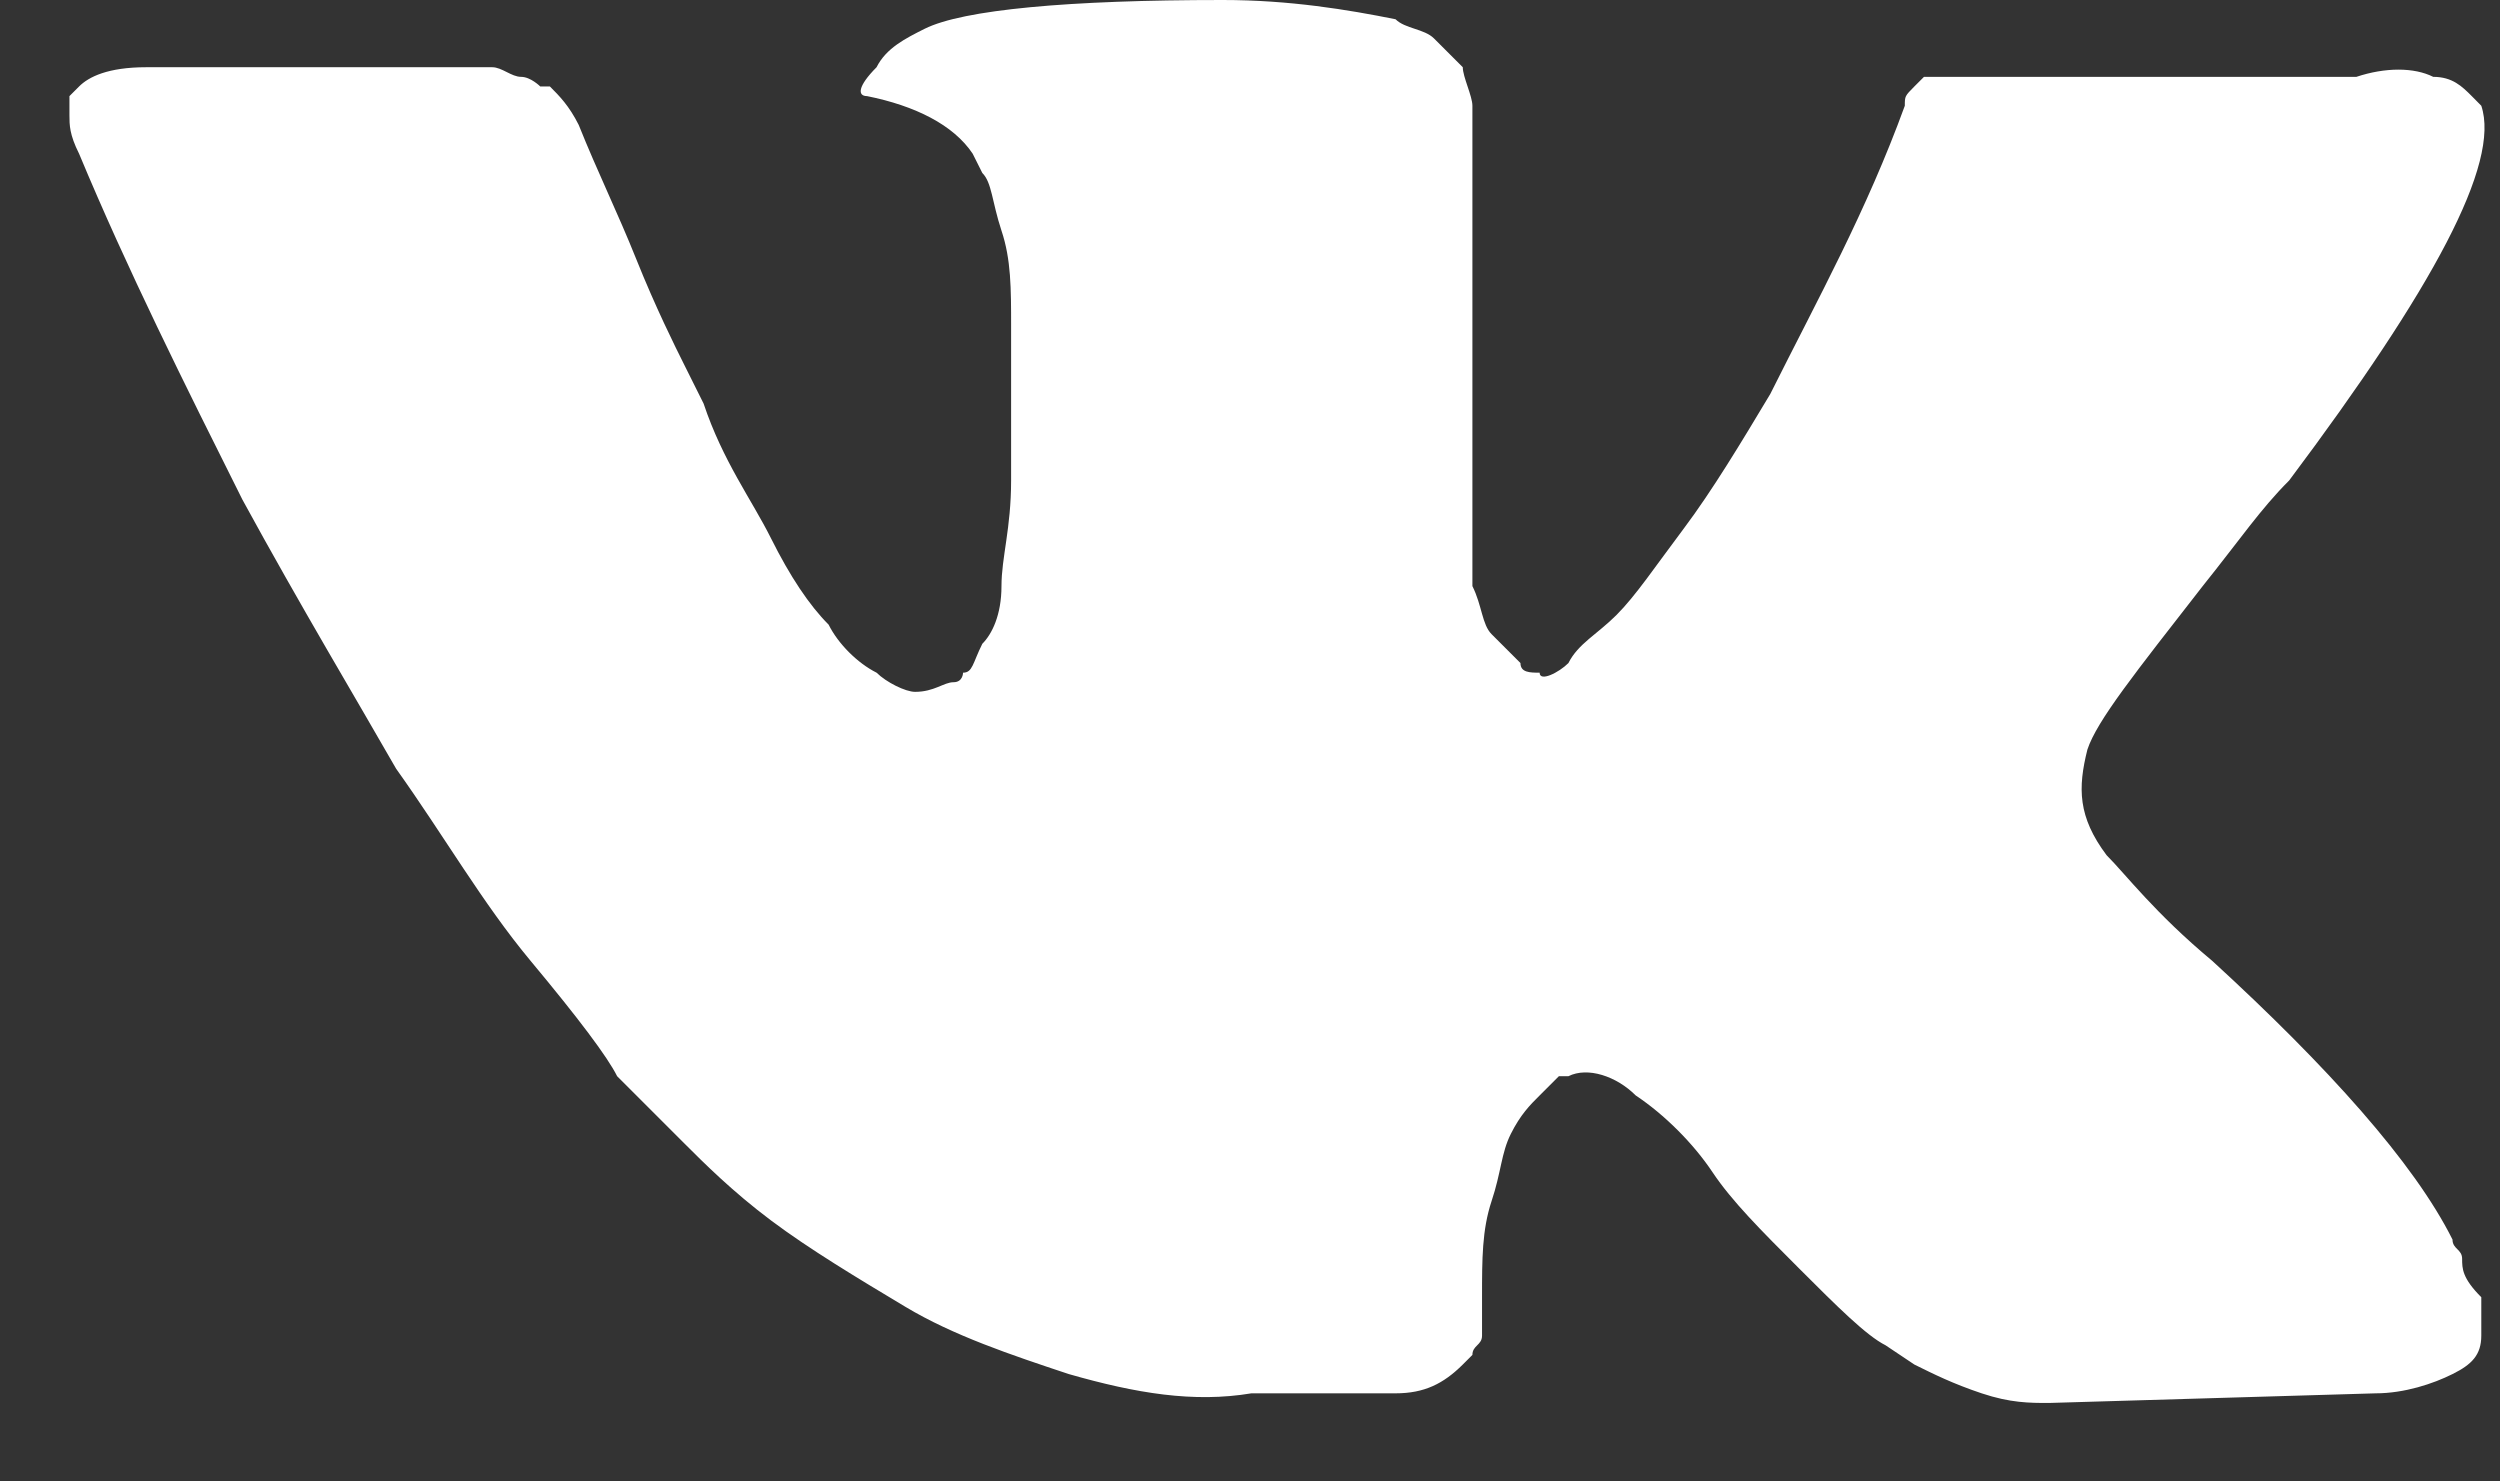 <svg width="27" height="16" viewBox="0 0 27 16" fill="none" xmlns="http://www.w3.org/2000/svg">
<rect x="0" y="0" width="27" height="16" fill="#333333" stroke="none"/>
<path d="M26.591 13.595C26.591 13.491 26.487 13.491 26.487 13.387C26.072 12.557 25.138 11.519 23.893 10.378C23.27 9.859 22.959 9.444 22.751 9.236C22.44 8.821 22.44 8.51 22.544 8.095C22.647 7.783 23.062 7.264 23.789 6.33C24.204 5.812 24.412 5.5 24.723 5.189C26.279 3.113 27.006 1.764 26.798 1.142L26.695 1.038C26.591 0.934 26.487 0.83 26.279 0.83C26.072 0.726 25.761 0.726 25.449 0.83H21.506C21.402 0.83 21.402 0.83 21.194 0.83C21.091 0.83 20.987 0.83 20.987 0.83H20.883H20.779L20.675 0.934C20.572 1.038 20.572 1.038 20.572 1.142C20.157 2.283 19.638 3.217 19.119 4.255C18.808 4.774 18.496 5.293 18.185 5.708C17.873 6.123 17.666 6.434 17.458 6.642C17.251 6.849 17.043 6.953 16.939 7.161C16.836 7.264 16.628 7.368 16.628 7.265C16.524 7.265 16.421 7.264 16.421 7.161C16.317 7.057 16.213 6.953 16.109 6.849C16.006 6.746 16.006 6.538 15.902 6.33C15.902 6.123 15.902 5.915 15.902 5.812C15.902 5.708 15.902 5.396 15.902 5.189C15.902 4.878 15.902 4.67 15.902 4.566C15.902 4.255 15.902 3.84 15.902 3.425C15.902 3.01 15.902 2.698 15.902 2.491C15.902 2.283 15.902 1.972 15.902 1.764C15.902 1.453 15.902 1.245 15.902 1.142C15.902 1.038 15.798 0.83 15.798 0.726C15.694 0.623 15.59 0.519 15.487 0.415C15.383 0.311 15.175 0.311 15.072 0.208C14.553 0.104 13.93 0 13.204 0C11.543 0 10.401 0.104 9.986 0.311C9.779 0.415 9.571 0.519 9.467 0.726C9.26 0.934 9.26 1.038 9.364 1.038C9.883 1.142 10.298 1.349 10.505 1.66L10.609 1.868C10.713 1.972 10.713 2.179 10.816 2.491C10.92 2.802 10.92 3.113 10.92 3.528C10.92 4.151 10.92 4.774 10.92 5.189C10.92 5.708 10.816 6.019 10.816 6.33C10.816 6.642 10.713 6.849 10.609 6.953C10.505 7.161 10.505 7.265 10.401 7.265C10.401 7.265 10.401 7.368 10.298 7.368C10.194 7.368 10.09 7.472 9.883 7.472C9.779 7.472 9.571 7.368 9.467 7.265C9.26 7.161 9.052 6.953 8.949 6.746C8.741 6.538 8.533 6.227 8.326 5.812C8.118 5.396 7.807 4.981 7.599 4.359L7.392 3.944C7.288 3.736 7.081 3.321 6.873 2.802C6.665 2.283 6.458 1.868 6.25 1.349C6.146 1.142 6.043 1.038 5.939 0.934H5.835C5.835 0.934 5.731 0.83 5.628 0.83C5.524 0.83 5.42 0.726 5.316 0.726H1.58C1.165 0.726 0.958 0.83 0.854 0.934L0.75 1.038C0.75 1.038 0.75 1.142 0.75 1.245C0.75 1.349 0.75 1.453 0.854 1.66C1.373 2.906 1.995 4.151 2.618 5.396C3.241 6.538 3.863 7.576 4.278 8.302C4.797 9.029 5.212 9.755 5.731 10.378C6.25 11.001 6.562 11.416 6.665 11.623C6.873 11.831 6.977 11.934 7.08 12.038L7.392 12.35C7.599 12.557 7.911 12.869 8.326 13.18C8.741 13.491 9.26 13.803 9.779 14.114C10.298 14.425 10.92 14.633 11.543 14.84C12.269 15.048 12.892 15.152 13.515 15.048H15.072C15.383 15.048 15.59 14.944 15.798 14.737L15.902 14.633C15.902 14.529 16.006 14.529 16.006 14.425C16.006 14.321 16.006 14.218 16.006 14.01C16.006 13.595 16.006 13.284 16.109 12.972C16.213 12.661 16.213 12.453 16.317 12.246C16.421 12.038 16.524 11.934 16.628 11.831C16.732 11.727 16.836 11.623 16.836 11.623H16.939C17.147 11.519 17.458 11.623 17.666 11.831C17.977 12.038 18.289 12.35 18.496 12.661C18.704 12.972 19.015 13.284 19.43 13.699C19.845 14.114 20.157 14.425 20.364 14.529L20.675 14.737C20.883 14.84 21.091 14.944 21.402 15.048C21.713 15.152 21.921 15.152 22.128 15.152L25.657 15.048C25.968 15.048 26.28 14.944 26.487 14.84C26.695 14.737 26.798 14.633 26.798 14.425C26.798 14.321 26.798 14.114 26.798 14.01C26.591 13.803 26.591 13.699 26.591 13.595Z" fill="white"/>
</svg>
